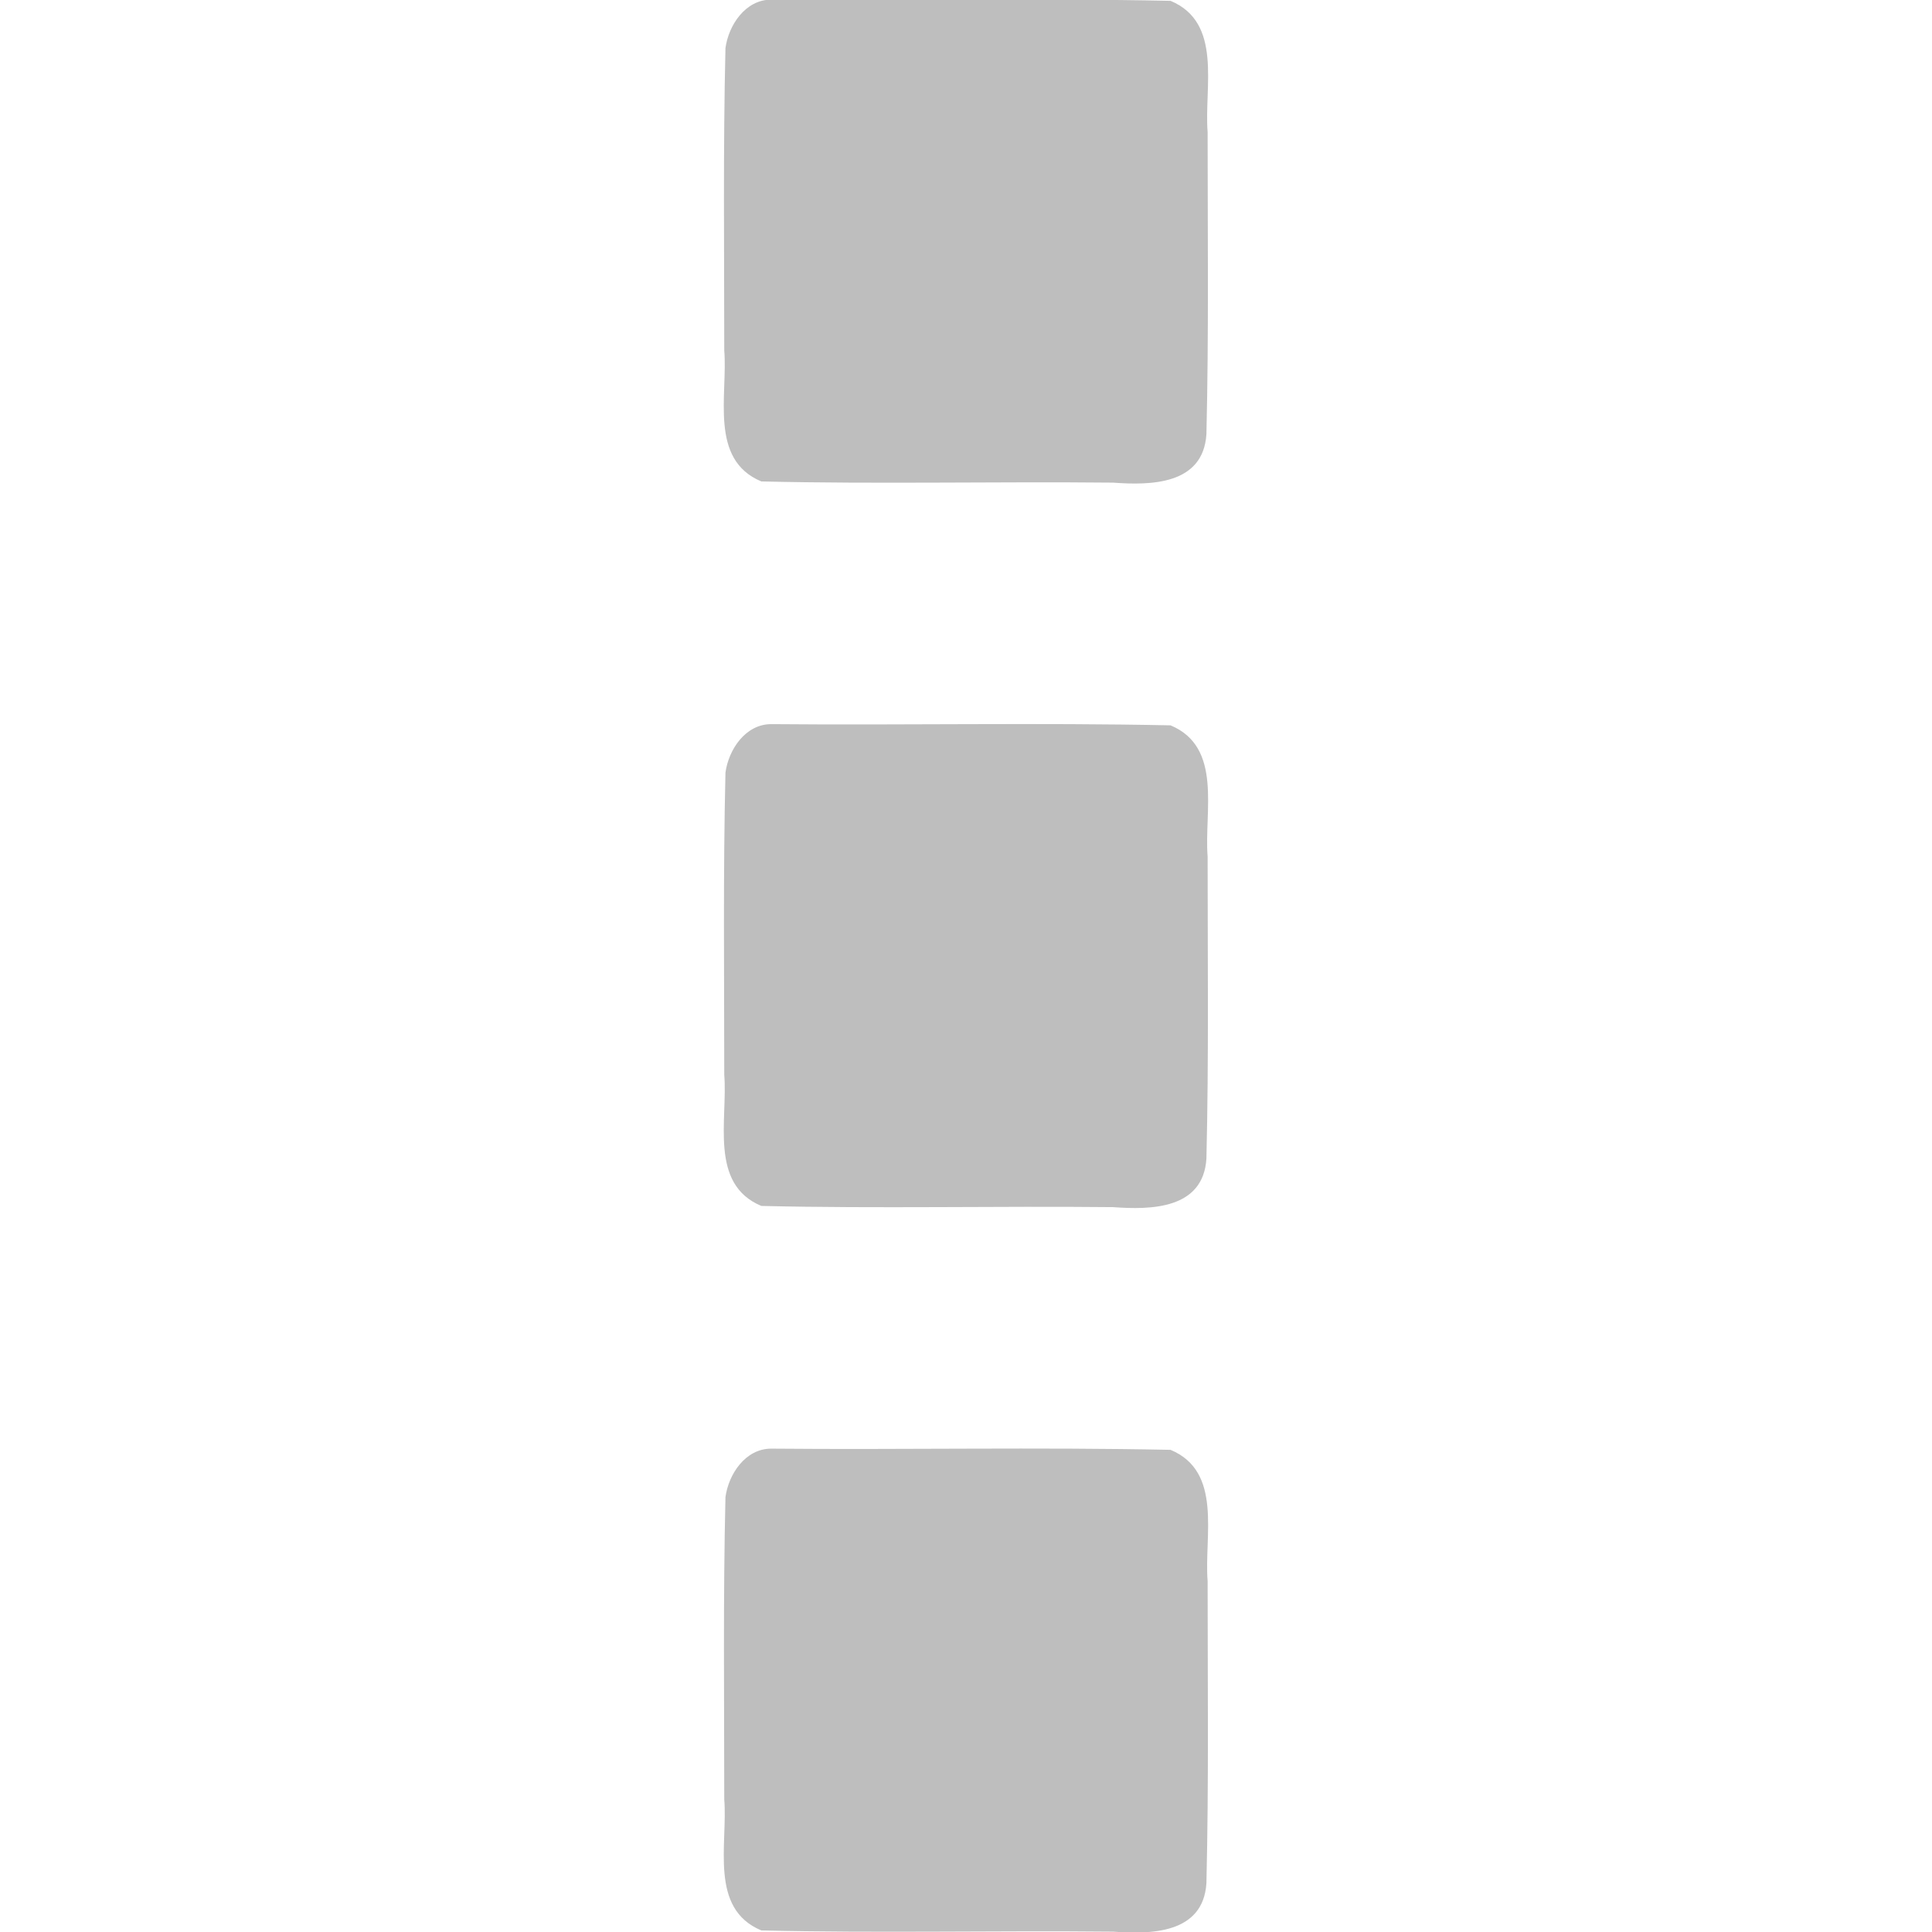 <?xml version="1.0" encoding="UTF-8" standalone="no"?><!DOCTYPE svg PUBLIC "-//W3C//DTD SVG 1.1//EN" "http://www.w3.org/Graphics/SVG/1.1/DTD/svg11.dtd"><svg height="64" id="svg7384" version="1.1" viewBox="0 0 16 16.0" width="64" xmlns="http://www.w3.org/2000/svg"><g id="layer12" transform="translate(-120.999,-867.003)"><path d="m 127.385,867 c 1.103,0.01 2.207,-0.013 3.308,0.01 0.434,0.181 0.277,0.715 0.307,1.086 0,0.834 0.01,1.669 -0.01,2.503 -0.027,0.419 -0.46,0.424 -0.773,0.401 -0.971,-0.01 -1.943,0.013 -2.913,-0.01 -0.434,-0.181 -0.277,-0.715 -0.307,-1.086 0,-0.834 -0.01,-1.669 0.01,-2.503 0.026,-0.19 0.165,-0.4 0.377,-0.401 z" id="rect20592" style="color:#000;fill:#bebebe"/><path d="m 127.385,873 c 1.103,0.01 2.207,-0.013 3.308,0.01 0.434,0.181 0.277,0.715 0.307,1.086 0,0.834 0.01,1.669 -0.01,2.503 -0.027,0.419 -0.46,0.424 -0.773,0.401 -0.971,-0.01 -1.943,0.013 -2.913,-0.01 -0.434,-0.181 -0.277,-0.715 -0.307,-1.086 0,-0.834 -0.01,-1.669 0.01,-2.503 0.026,-0.19 0.165,-0.4 0.377,-0.401 z" id="rect16730" style="color:#000;fill:#bebebe"/><path d="m 127.385,879 c 1.103,0.01 2.207,-0.013 3.308,0.01 0.434,0.181 0.277,0.715 0.307,1.086 0,0.834 0.01,1.669 -0.01,2.503 -0.027,0.419 -0.46,0.424 -0.773,0.401 -0.971,-0.01 -1.943,0.013 -2.913,-0.01 -0.434,-0.181 -0.277,-0.715 -0.307,-1.086 0,-0.834 -0.01,-1.669 0.01,-2.503 0.026,-0.19 0.165,-0.4 0.377,-0.401 z" id="rect16732" style="color:#000;fill:#bebebe"/></g></svg>